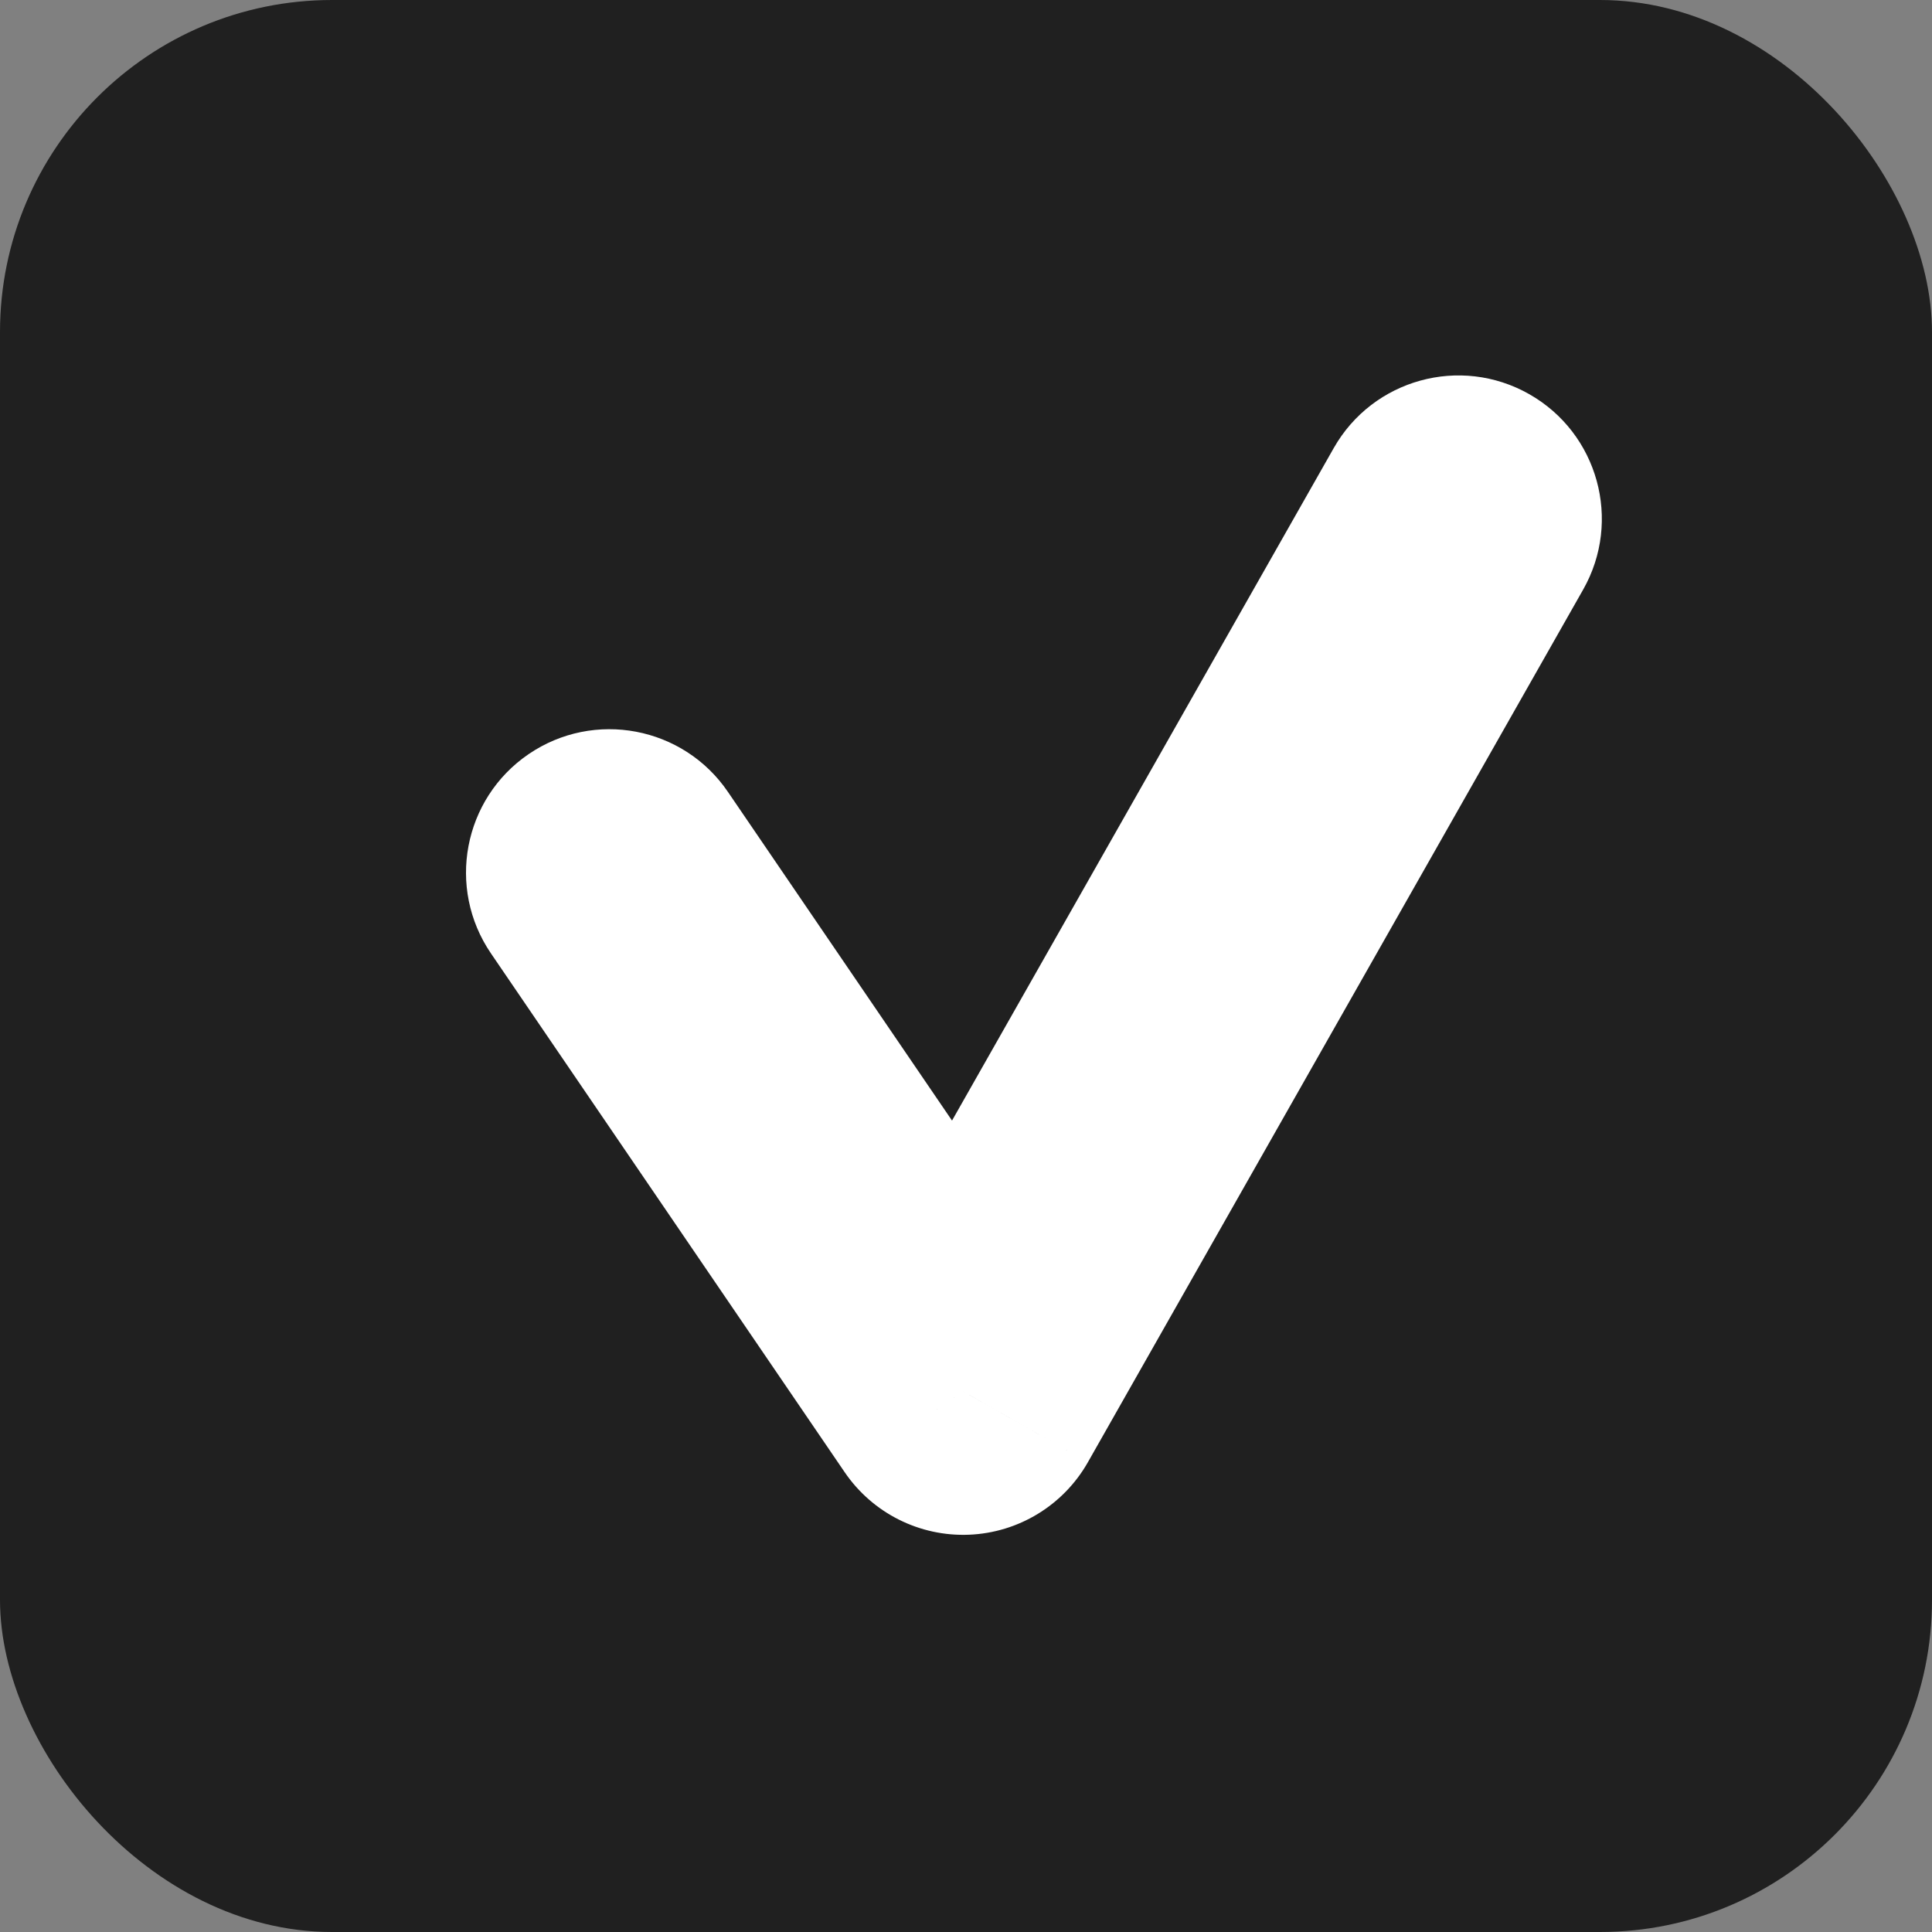 <svg width="128" height="128" viewBox="0 0 128 128" fill="none" xmlns="http://www.w3.org/2000/svg">
<rect x="0" y="0" width="128" height="128" fill="#808080" stroke="none"/>
<rect width="128" height="128" rx="22" fill="#202020"/>
<path d="M48.224 52.461C45.269 48.126 39.358 47.008 35.023 49.963C30.688 52.919 29.57 58.829 32.526 63.164L48.224 52.461ZM63.812 92.188L55.963 97.539C57.811 100.249 60.926 101.814 64.203 101.679C67.48 101.545 70.456 99.729 72.075 96.877L63.812 92.188ZM104.887 39.064C107.477 34.501 105.877 28.703 101.314 26.113C96.751 23.523 90.953 25.123 88.363 29.686L104.887 39.064ZM32.526 63.164L55.963 97.539L71.662 86.836L48.224 52.461L32.526 63.164ZM72.075 96.877L104.887 39.064L88.363 29.686L55.55 87.498L72.075 96.877Z" fill="white"/>
</svg>
